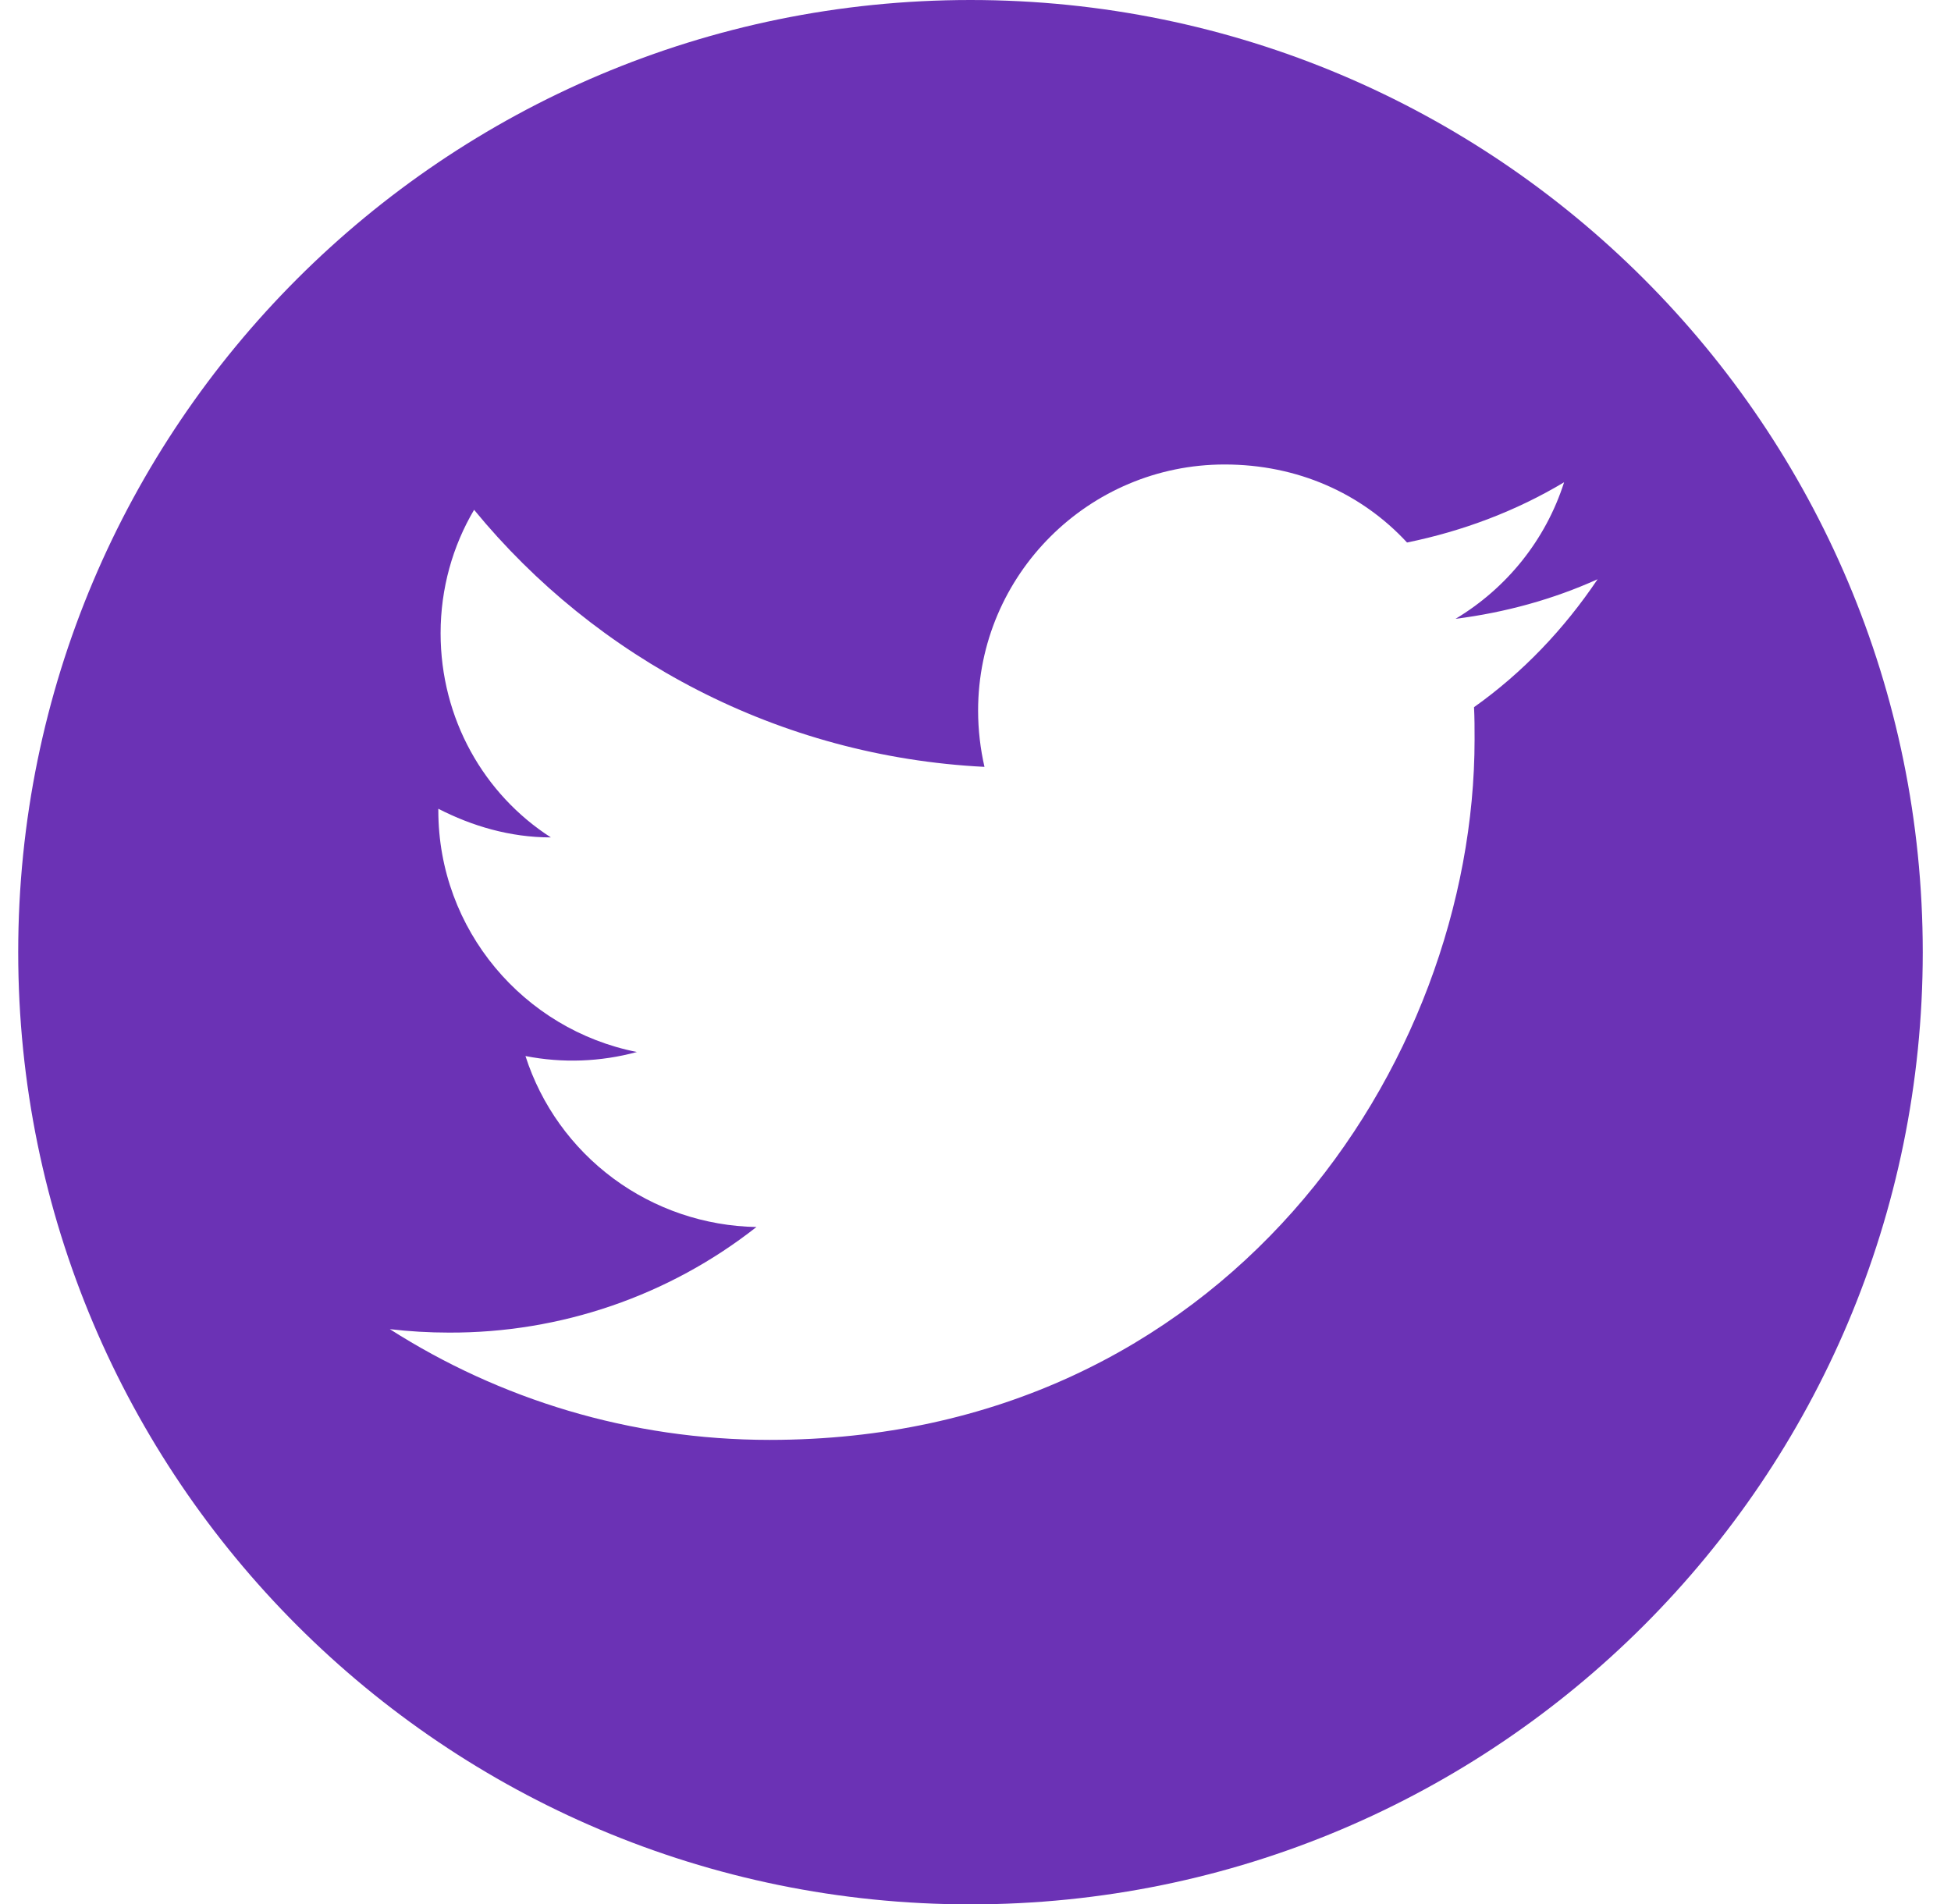 <svg width="42" height="41" viewBox="0 0 42 41" fill="none" xmlns="http://www.w3.org/2000/svg">
<path fill-rule="evenodd" clip-rule="evenodd" d="M20.892 41C32.213 41 41.392 31.822 41.392 20.5C41.392 9.178 32.213 0 20.892 0C9.57 0 0.392 9.178 0.392 20.5C0.392 31.822 9.57 41 20.892 41ZM31.334 13.323C32.403 13.187 33.435 12.903 34.392 12.471C33.671 13.545 32.776 14.484 31.732 15.225C31.744 15.46 31.744 15.682 31.744 15.917C31.744 22.921 26.363 31 16.569 31C13.562 31 10.753 30.123 8.392 28.616C8.814 28.665 9.237 28.69 9.659 28.69C12.063 28.701 14.399 27.9 16.284 26.417C15.172 26.397 14.094 26.031 13.203 25.371C12.311 24.71 11.65 23.789 11.312 22.736C12.108 22.892 12.929 22.862 13.711 22.649C11.275 22.168 9.436 20.018 9.436 17.449V17.412C10.156 17.782 10.977 18.029 11.859 18.029C10.417 17.103 9.485 15.472 9.485 13.632C9.485 12.668 9.746 11.754 10.206 10.976C12.829 14.175 16.768 16.288 21.193 16.51C21.106 16.127 21.056 15.719 21.056 15.299C21.056 12.372 23.442 10 26.363 10C27.929 10 29.308 10.618 30.29 11.68C31.496 11.433 32.639 11.001 33.671 10.383C33.273 11.631 32.428 12.668 31.334 13.323Z" fill="#6B32B5"/>
</svg>
